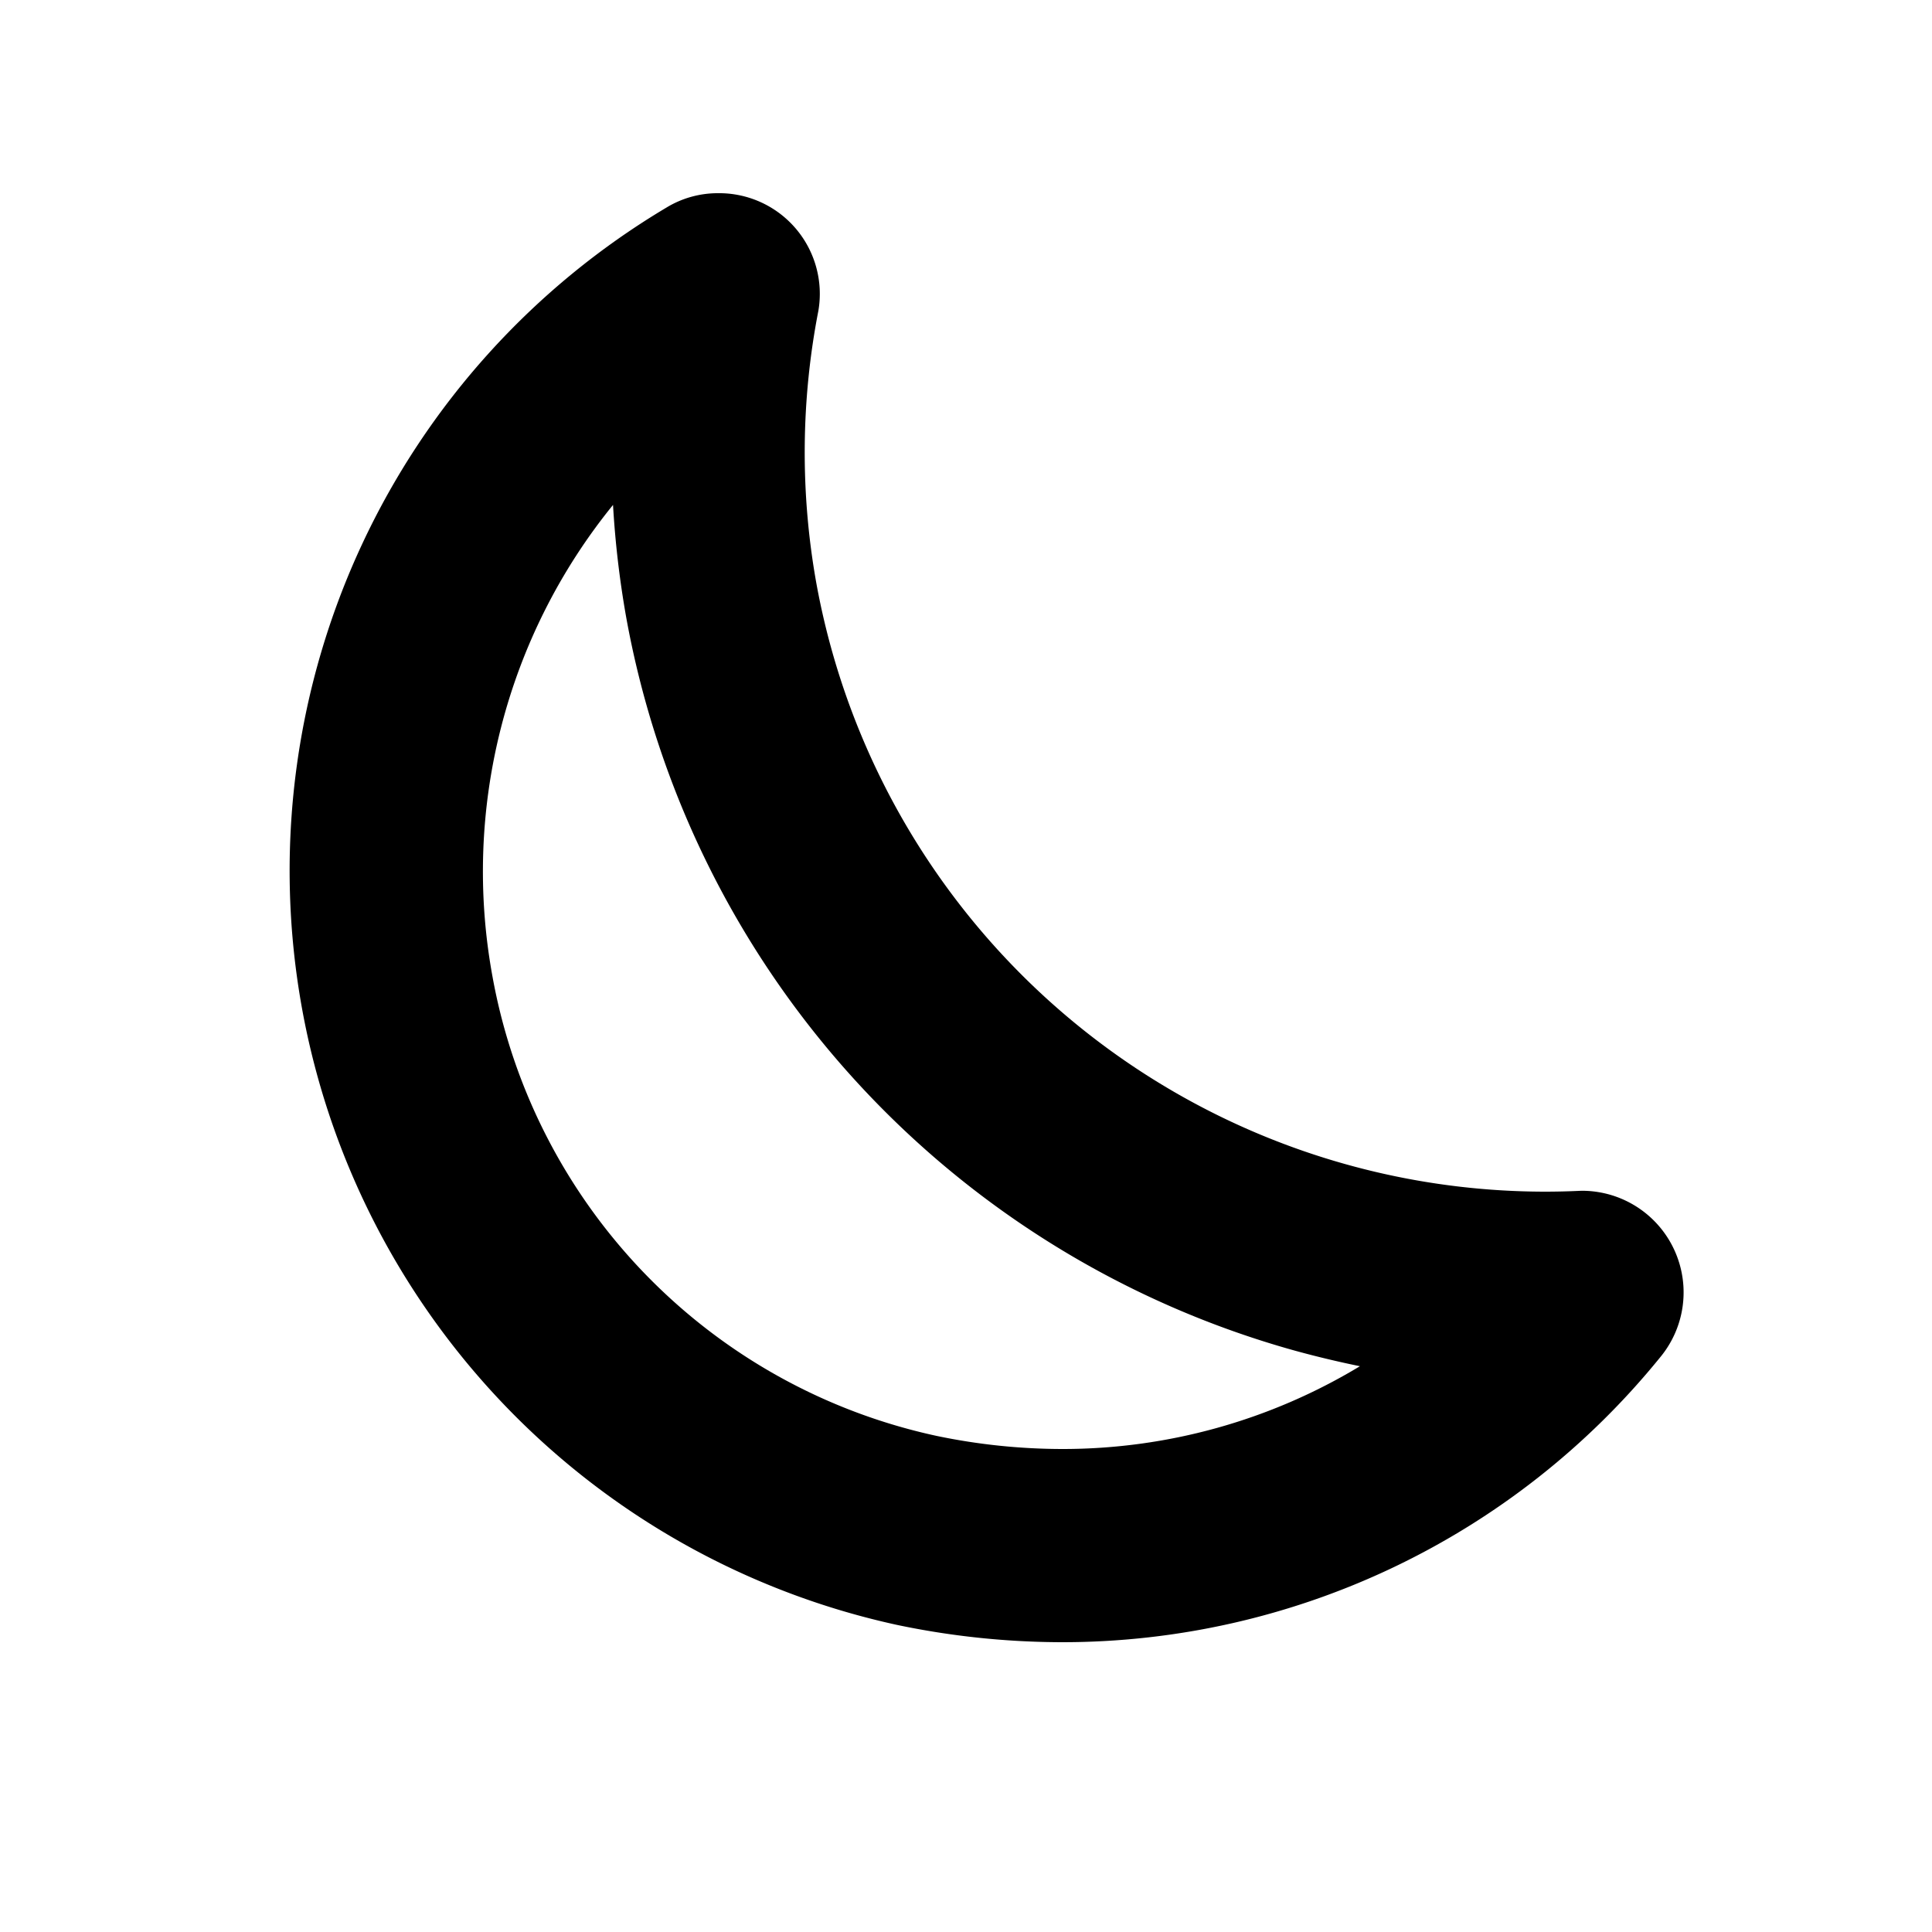 <svg id="glyphicons-halflings" xmlns="http://www.w3.org/2000/svg" viewBox="0 0 20 20">
  <path id="moon" d="M16.395,12.327c-.017,0-.035 0-.052.001q-.174.008-.35.008A7.672,7.672,0,0,1,8.452,6.044,7.675,7.675,0,0,1,8.472,3.216,1.042,1.042,0,0,0,7.429,2a1.021,1.021,0,0,0-.527.147A7.991,7.991,0,0,0,9.286,16.821,8.364,8.364,0,0,0,10.996,17a7.969,7.969,0,0,0,6.189-2.948A1.052,1.052,0,0,0,16.395,12.327ZM10.996,15A6.386,6.386,0,0,1,9.694,14.864a5.948,5.948,0,0,1-4.596-4.756,6.019,6.019,0,0,1,1.248-4.881A9.907,9.907,0,0,0,6.483,6.394a9.667,9.667,0,0,0,6.922,7.588q.335.092.673.161A5.949,5.949,0,0,1,10.996,15Z"/>
</svg>
